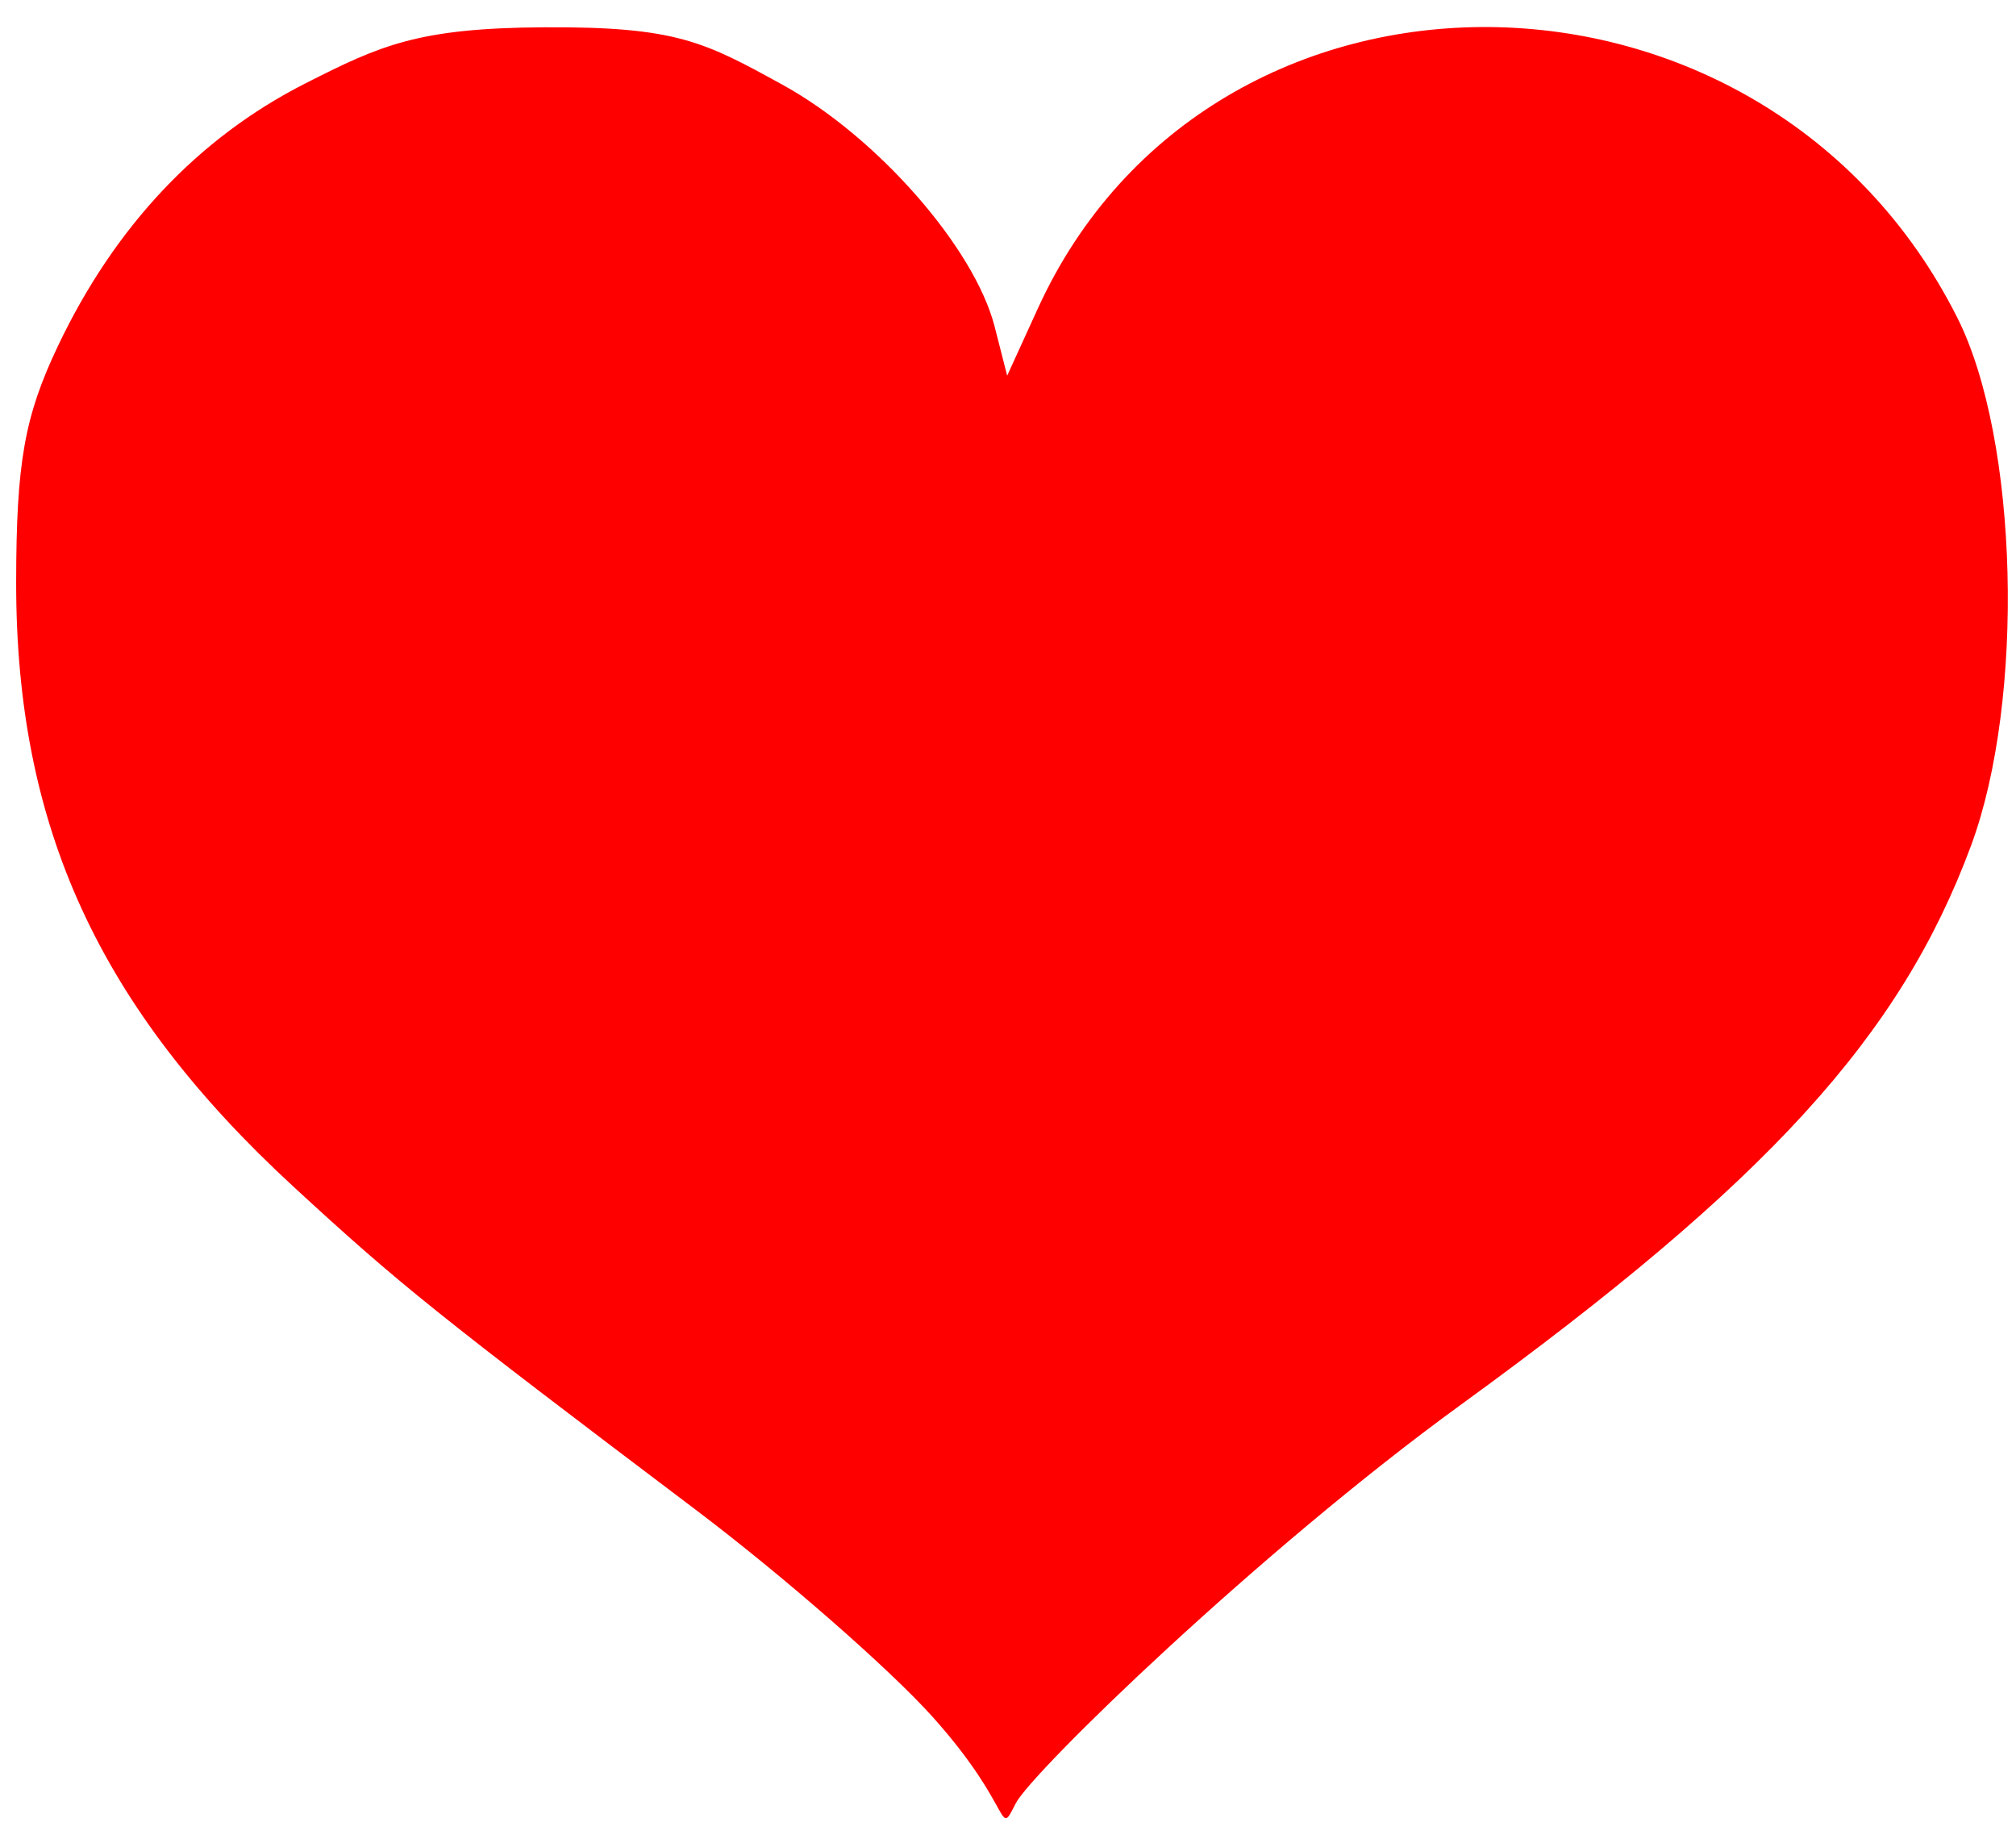 <?xml version="1.0" encoding="UTF-8" standalone="no"?>
<!-- Created with Inkscape (http://www.inkscape.org/) -->

<svg
   width="125mm"
   height="114mm"
   viewBox="0 0 125 114"
   version="1.1"
   id="svg1"
   xml:space="preserve"
   inkscape:version="1.3.2 (091e20e, 2023-11-25, custom)"
   sodipodi:docname="heart.svg"
   xmlns:inkscape="http://www.inkscape.org/namespaces/inkscape"
   xmlns:sodipodi="http://sodipodi.sourceforge.net/DTD/sodipodi-0.dtd"
   xmlns="http://www.w3.org/2000/svg"
   xmlns:svg="http://www.w3.org/2000/svg"><sodipodi:namedview
     id="namedview1"
     pagecolor="#ffffff"
     bordercolor="#000000"
     borderopacity="0.25"
     inkscape:showpageshadow="2"
     inkscape:pageopacity="0.0"
     inkscape:pagecheckerboard="0"
     inkscape:deskcolor="#d1d1d1"
     inkscape:document-units="mm"
     inkscape:zoom="0.51717104"
     inkscape:cx="404.12163"
     inkscape:cy="519.17061"
     inkscape:window-width="1920"
     inkscape:window-height="1017"
     inkscape:window-x="-8"
     inkscape:window-y="-8"
     inkscape:window-maximized="1"
     inkscape:current-layer="layer1" /><defs
     id="defs1" /><g
     inkscape:label="Capa 1"
     inkscape:groupmode="layer"
     id="layer1"><path
       d="M 57.884,106.494 C 55.226,103.515 48.589,97.709 43.135,93.59 26.976,81.387 24.777,79.621 18.216,73.58 6.121,62.442 0.984,51.253 1.002,36.081 c 0.008,-7.406 0.513,-10.26 2.587,-14.626 3.519,-7.407 8.703,-12.911 15.33,-16.277 4.694,-2.384 7.009,-3.443 14.847,-3.487 8.199,-0.045 9.925,0.911 14.749,3.56 5.871,3.225 11.913,10.118 13.162,15.014 l 0.771,3.024 1.902,-4.165 c 10.751,-23.536 45.075,-23.183 57.019,0.585 3.789,7.54 4.205,23.64 0.845,32.709 -4.383,11.83 -12.616,20.849 -31.646,34.67 -12.481,9.064 -26.606,22.778 -27.589,24.704 -1.142,2.236 -0.055,0.351 -5.096,-5.299 z"
       fill="#ff0000"
       id="path1"
       style="stroke-width:0.193" /></g></svg>
